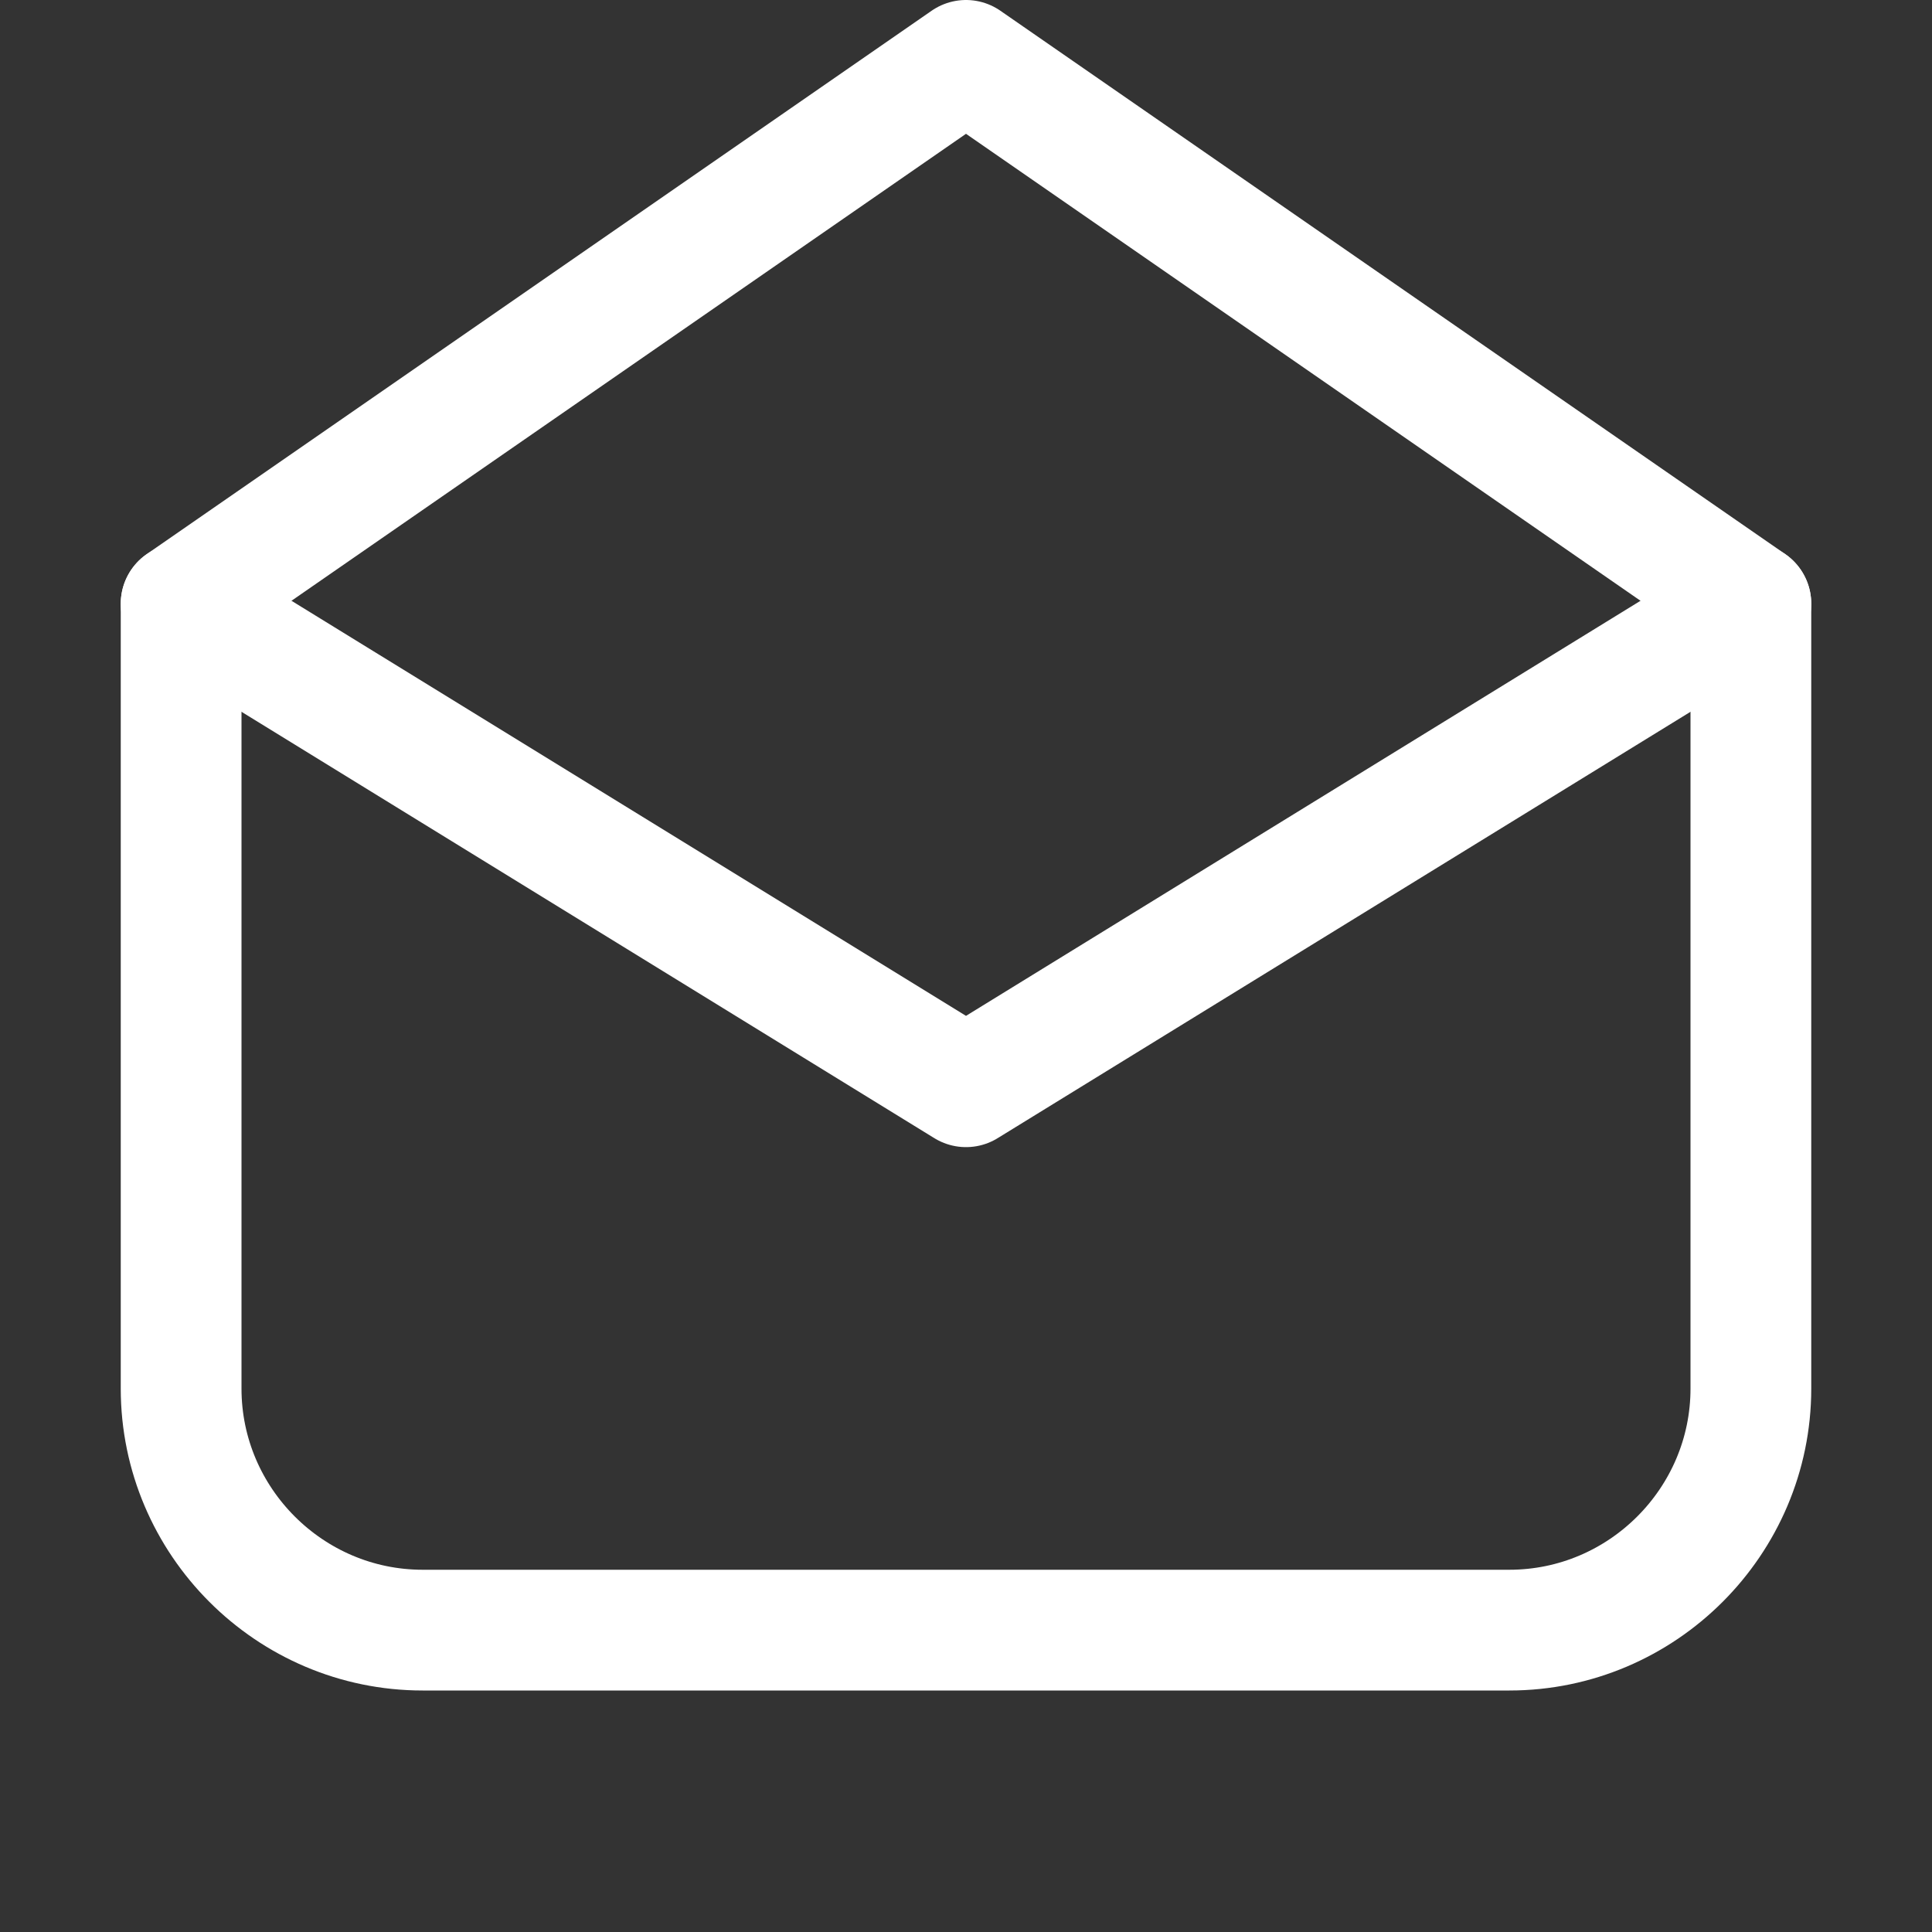 <svg version="1.1" id="Icons" xmlns="http://www.w3.org/2000/svg" xmlns:xlink="http://www.w3.org/1999/xlink" x="0px" y="0px" viewBox="0 0 32 32" style="enable-background:new 0 0 32 32;" xml:space="preserve">
<rect x="0" y="0" width="32" height="32" fill="#333333" stroke="none"/>
<style type="text/css">
	.st0{fill:none;stroke:#000000;stroke-width:2;stroke-linecap:round;stroke-linejoin:round;stroke-miterlimit:10;}
	.st1{fill:none;stroke:#000000;stroke-width:2;stroke-linejoin:round;stroke-miterlimit:10;}
</style>
<polyline class="st0" points="3,10 16,18 29,10 " id="id_101" style="stroke: rgb(255, 255, 255);"></polyline>
<path class="st0" d="M29,10v13c0,2.2-1.8,4-4,4H7c-2.2,0-4-1.8-4-4V10l13-9L29,10z" id="id_102" style="stroke: rgb(255, 255, 255);"></path>
</svg>